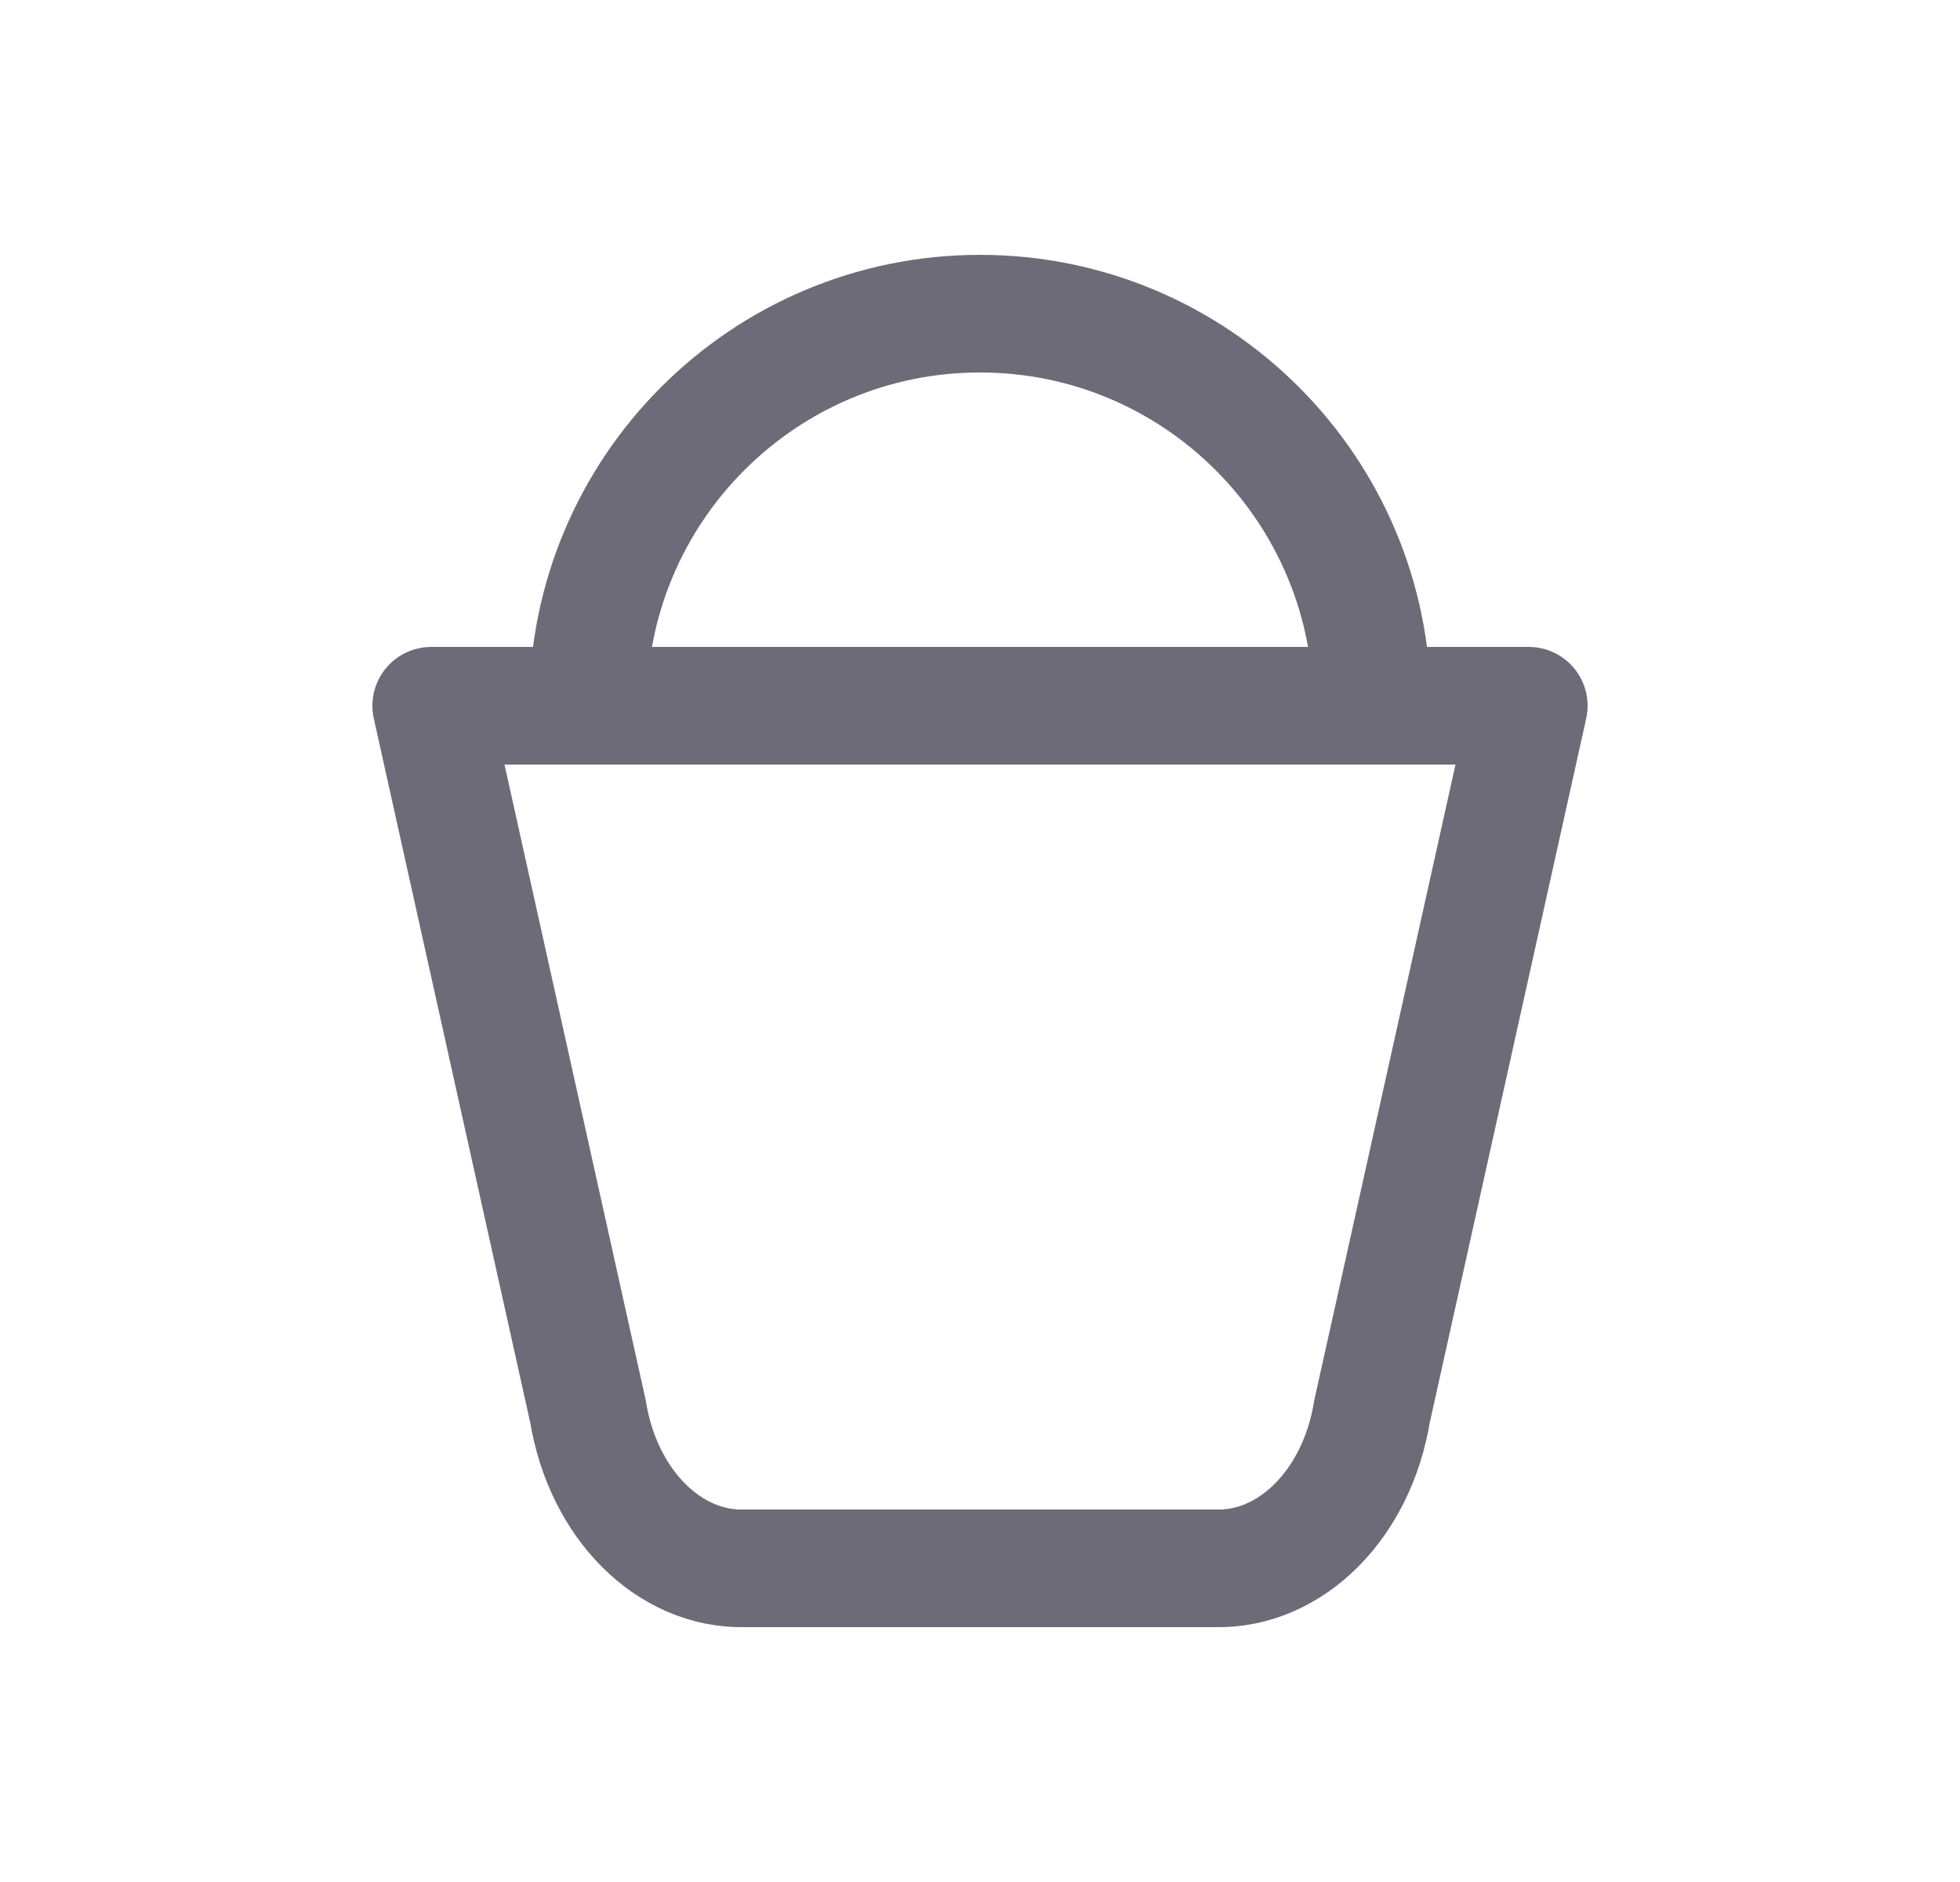 <svg width="25" height="24" viewBox="0 0 25 24" fill="none" xmlns="http://www.w3.org/2000/svg">
<path fill-rule="evenodd" clip-rule="evenodd" d="M19.5 9L17.5 18C17.307 19.183 16.465 20.024 15.5 20H9.5C8.534 20.024 7.693 19.183 7.5 18L5.5 9H19.5Z" stroke="#6D6B77" stroke-width="1.5" stroke-linecap="round" stroke-linejoin="round"/>
<path d="M7.5 9C7.5 6.239 9.739 4 12.5 4C15.261 4 17.5 6.239 17.5 9" stroke="#6D6B77" stroke-width="1.5" stroke-linecap="round" stroke-linejoin="round"/>
</svg>
